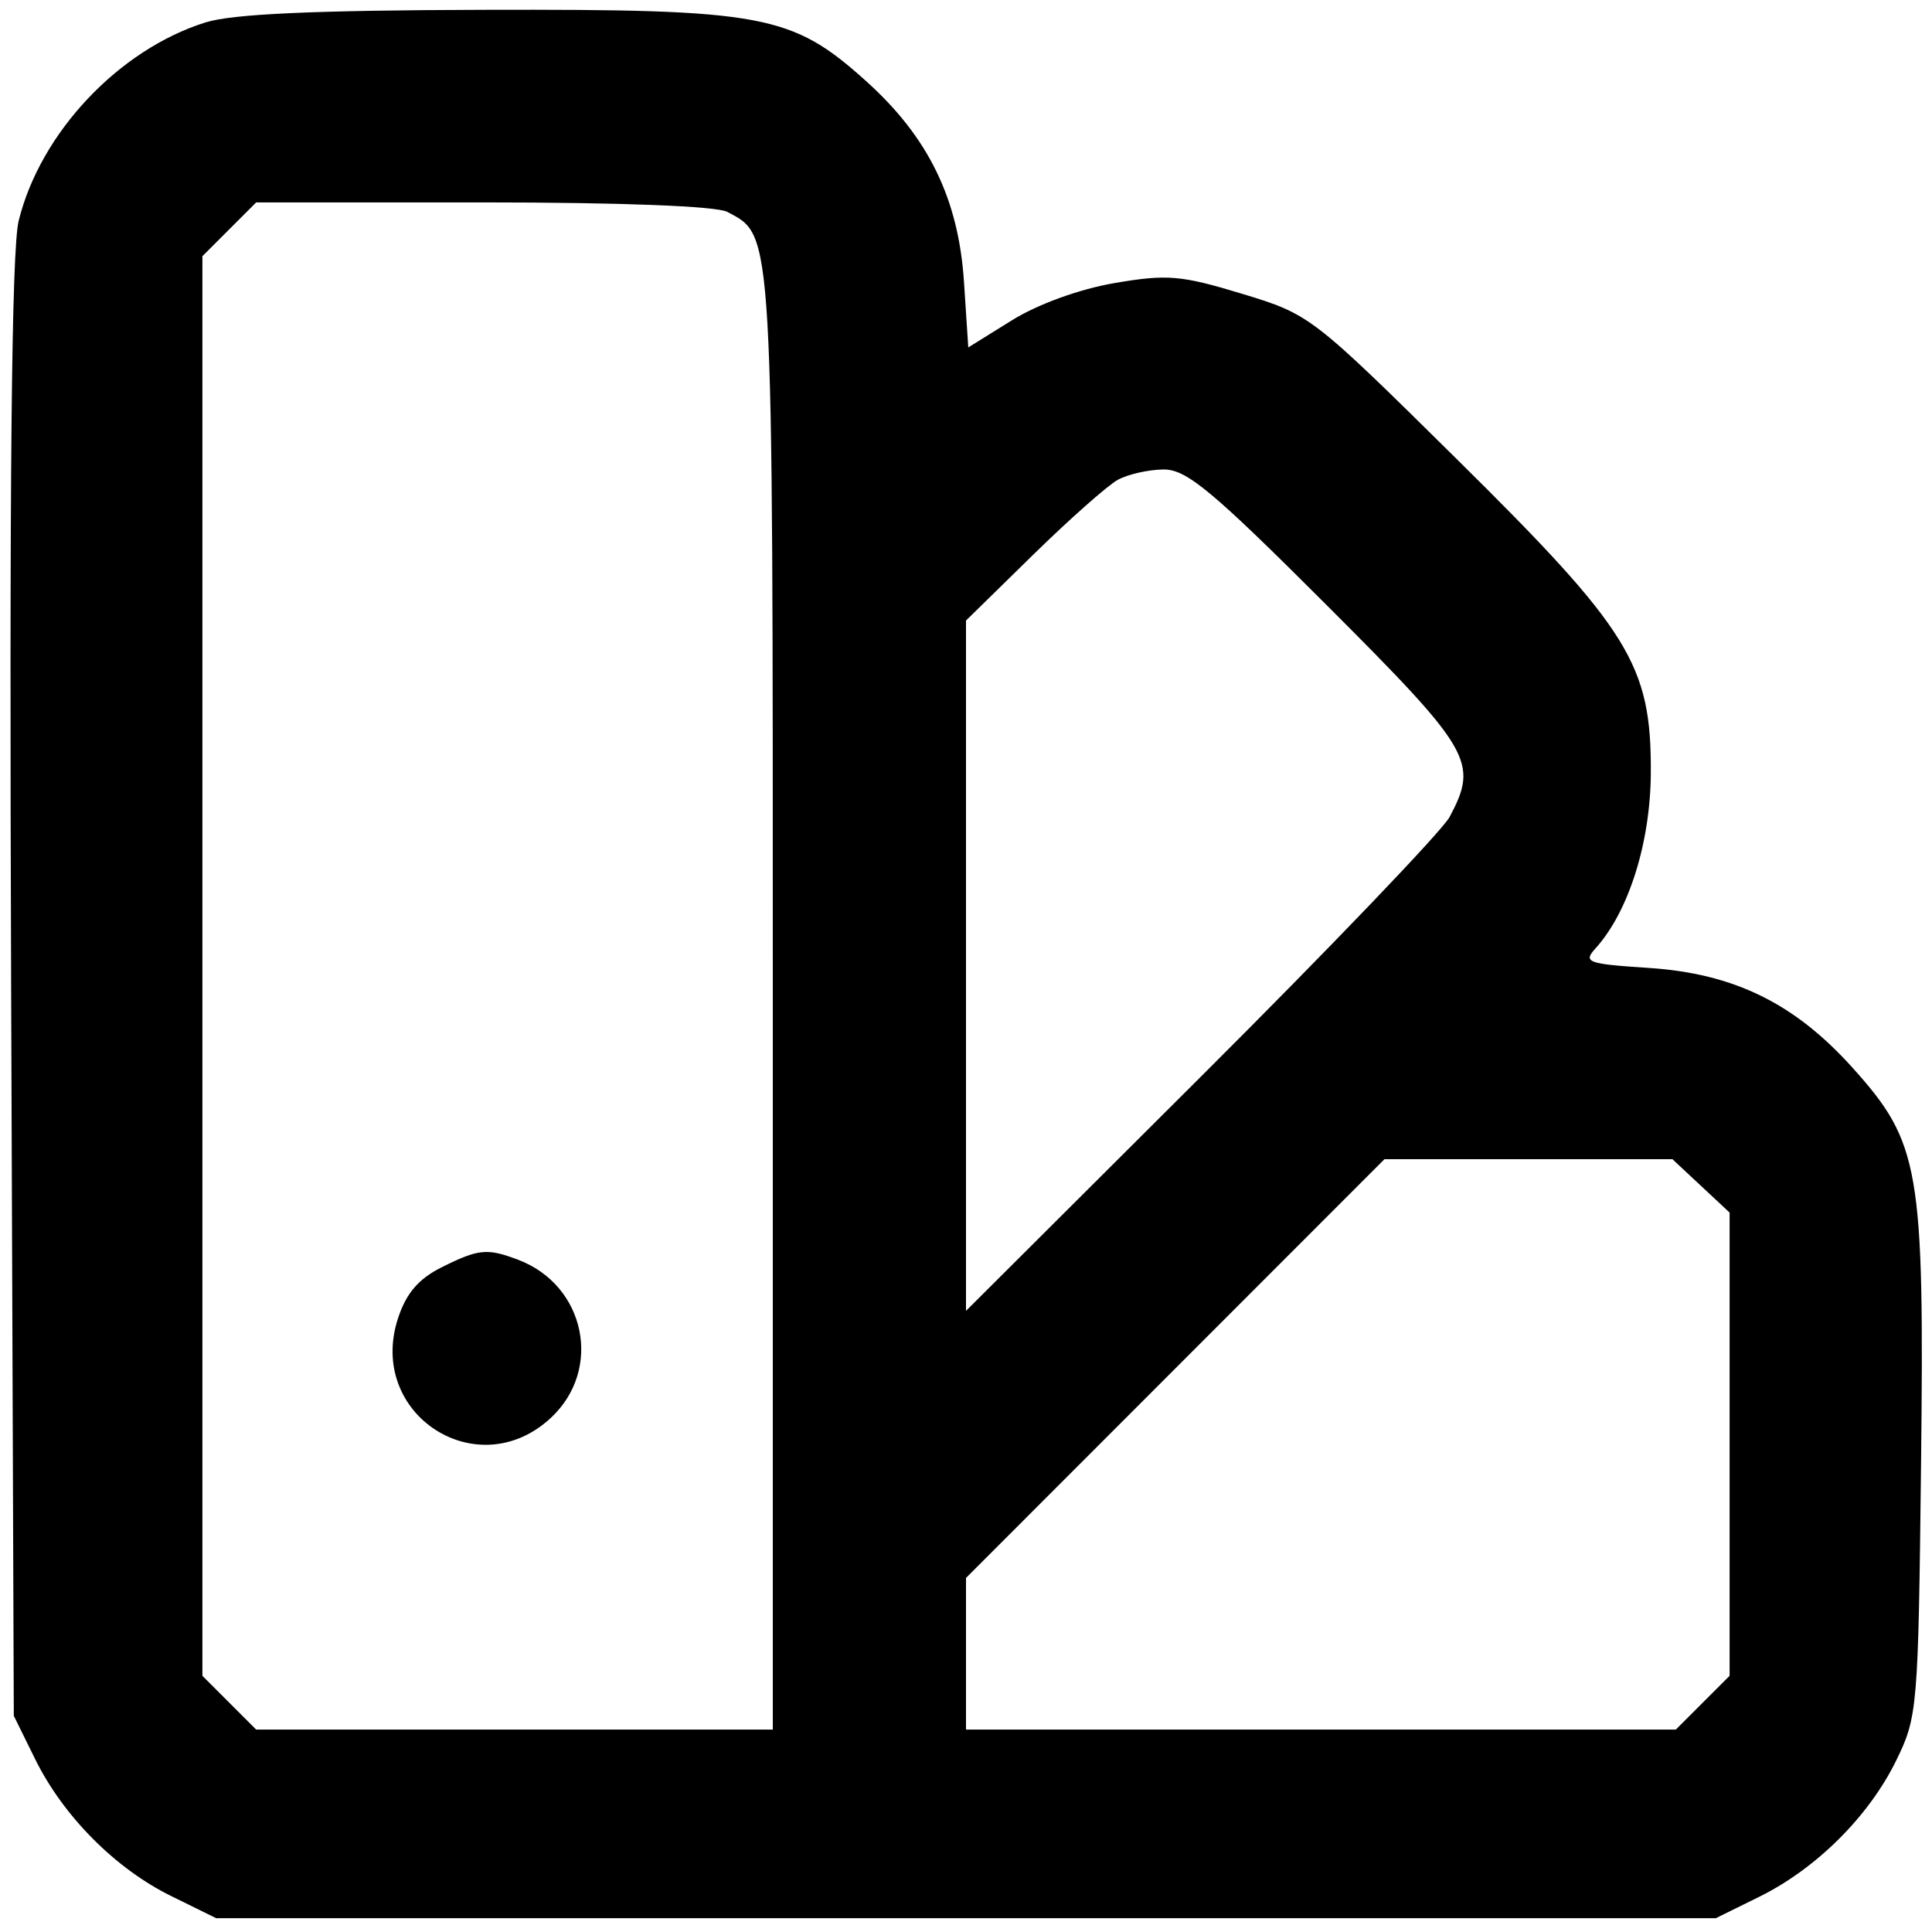 <svg xmlns="http://www.w3.org/2000/svg" width="210" height="210" viewBox="0 0 210 210" version="1.1">
	<path d="M 22.353 2.431 C 12.911 5.385, 4.383 14.435, 2.029 24 C 1.254 27.151, 1.008 52.180, 1.211 107.500 L 1.500 186.500 3.812 191.193 C 6.866 197.393, 12.528 203.100, 18.585 206.081 L 23.500 208.500 105 208.500 L 186.500 208.500 191.193 206.188 C 197.393 203.134, 203.100 197.472, 206.081 191.415 C 208.433 186.636, 208.509 185.743, 208.809 159.209 C 209.174 126.986, 208.696 124.215, 201.363 116.059 C 195.061 109.049, 188.461 105.816, 179.216 105.210 C 172.519 104.771, 172.053 104.599, 173.428 103.080 C 177.034 99.095, 179.401 91.578, 179.437 83.994 C 179.494 72.247, 177.172 68.500, 158.251 49.810 C 142.555 34.306, 142.384 34.174, 134.997 31.930 C 128.361 29.915, 126.860 29.789, 121.145 30.768 C 117.342 31.419, 112.805 33.065, 109.991 34.815 L 105.248 37.763 104.780 30.632 C 104.189 21.626, 100.914 14.906, 94.150 8.825 C 86.061 1.552, 83.048 0.989, 52.635 1.067 C 34.185 1.114, 25.280 1.515, 22.353 2.431 M 24.923 24.923 L 22 27.846 22 105 L 22 182.154 24.923 185.077 L 27.846 188 55.923 188 L 84 188 84 108.950 C 84 24.118, 84.093 25.725, 79.055 23.030 C 77.885 22.403, 67.478 22, 52.489 22 L 27.846 22 24.923 24.923 M 121.500 52.154 C 120.400 52.755, 116.237 56.443, 112.250 60.348 L 105 67.450 105 104.968 L 105 142.485 130.566 116.993 C 144.628 102.972, 156.778 90.285, 157.566 88.800 C 160.732 82.837, 159.997 81.571, 144.213 65.787 C 131.737 53.310, 128.963 51.005, 126.463 51.030 C 124.833 51.047, 122.600 51.553, 121.500 52.154 M 127.742 148.758 L 105 171.516 105 179.758 L 105 188 143.577 188 L 182.154 188 185.077 185.077 L 188 182.154 188 156.978 L 188 131.802 184.894 128.901 L 181.788 126 166.136 126 L 150.484 126 127.742 148.758 M 48 137.752 C 45.489 139.006, 44.149 140.575, 43.259 143.303 C 39.857 153.721, 51.919 161.549, 59.894 154.099 C 65.528 148.836, 63.638 139.714, 56.339 136.939 C 52.950 135.650, 52.026 135.741, 48 137.752" stroke="none" fill="black" fill-rule="evenodd"/>
</svg>